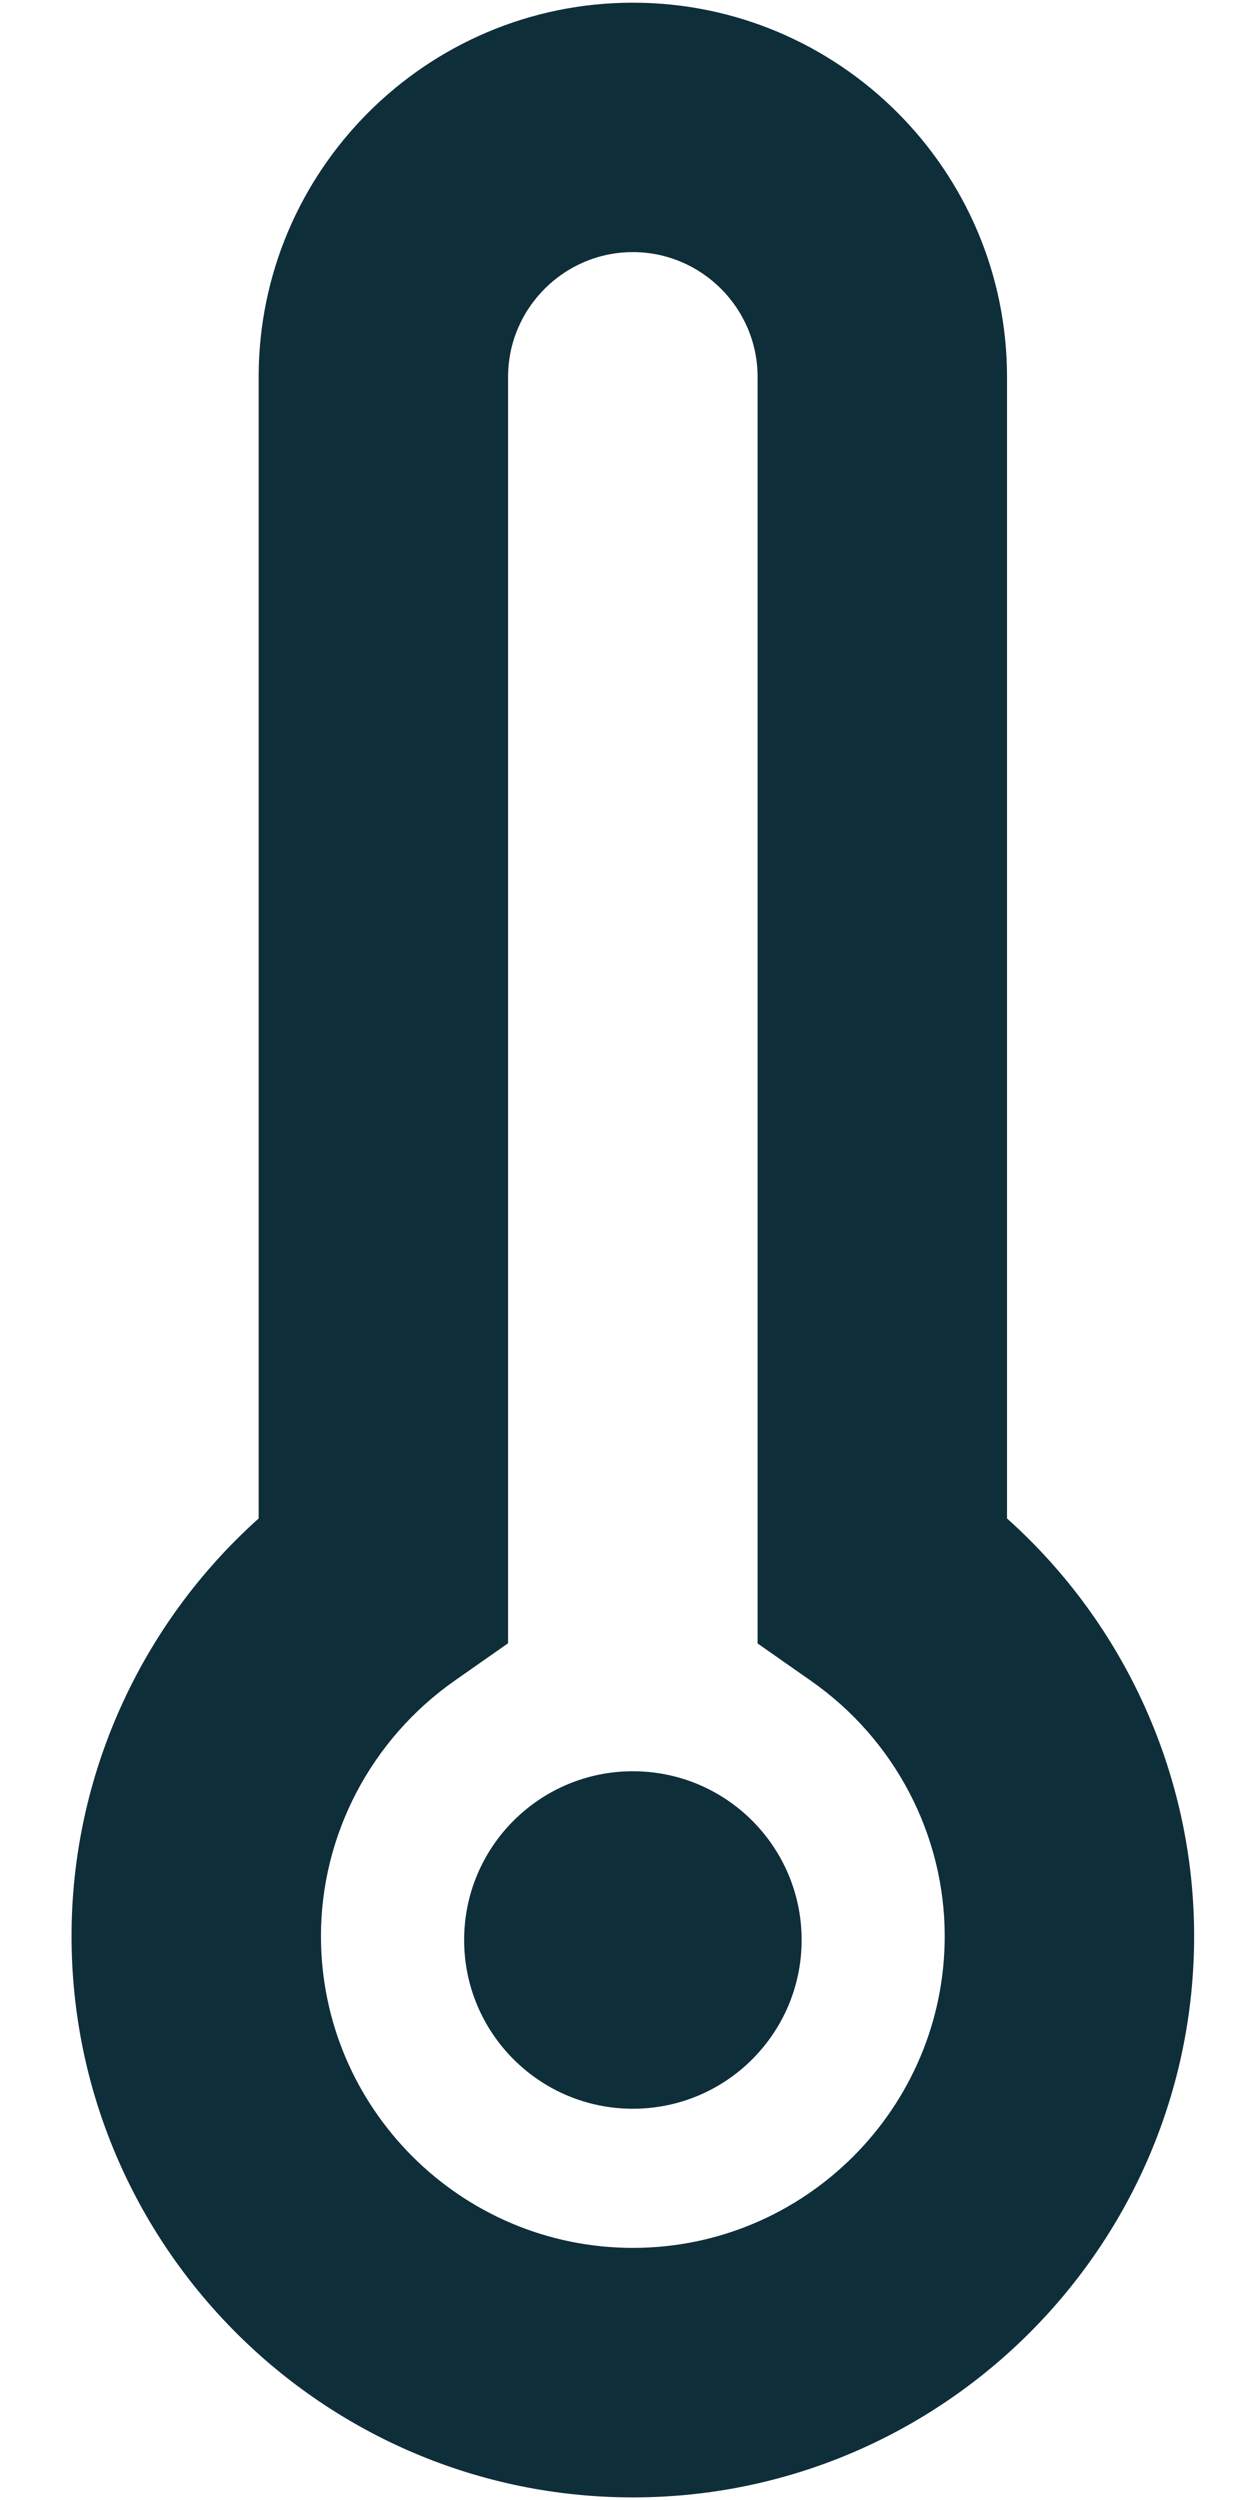 <?xml version="1.0" encoding="UTF-8"?>
<svg width="13px" height="26px" viewBox="0 0 13 26" version="1.1" xmlns="http://www.w3.org/2000/svg" xmlns:xlink="http://www.w3.org/1999/xlink">
    <title>low</title>
    <g id="Page-1" stroke="none" stroke-width="1" fill="none" fill-rule="evenodd">
        <g id="low" transform="translate(0.744, 0.028)" fill="#0E2E3A" fill-rule="nonzero">
            <path d="M9.729,3.892 C9.729,1.746 7.983,0 5.838,0 C3.692,0 1.946,1.746 1.946,3.892 L1.946,15.764 C0.716,16.867 0,18.443 0,20.107 C0,23.327 2.619,25.945 5.838,25.945 C9.056,25.945 11.675,23.327 11.675,20.107 C11.675,18.444 10.959,16.865 9.729,15.764 L9.729,3.892 Z M5.838,23.35 C4.05,23.35 2.594,21.896 2.594,20.107 C2.594,19.054 3.115,18.061 3.986,17.45 L4.54,17.062 L4.54,3.892 C4.54,3.177 5.123,2.594 5.838,2.594 C6.552,2.594 7.135,3.177 7.135,3.892 L7.135,17.064 L7.689,17.452 C8.56,18.06 9.081,19.054 9.081,20.107 C9.081,21.896 7.625,23.35 5.838,23.35 Z" id="Shape"></path>
            <circle id="Oval" cx="5.838" cy="20.148" r="1.755"></circle>
        </g>
    </g>
</svg>